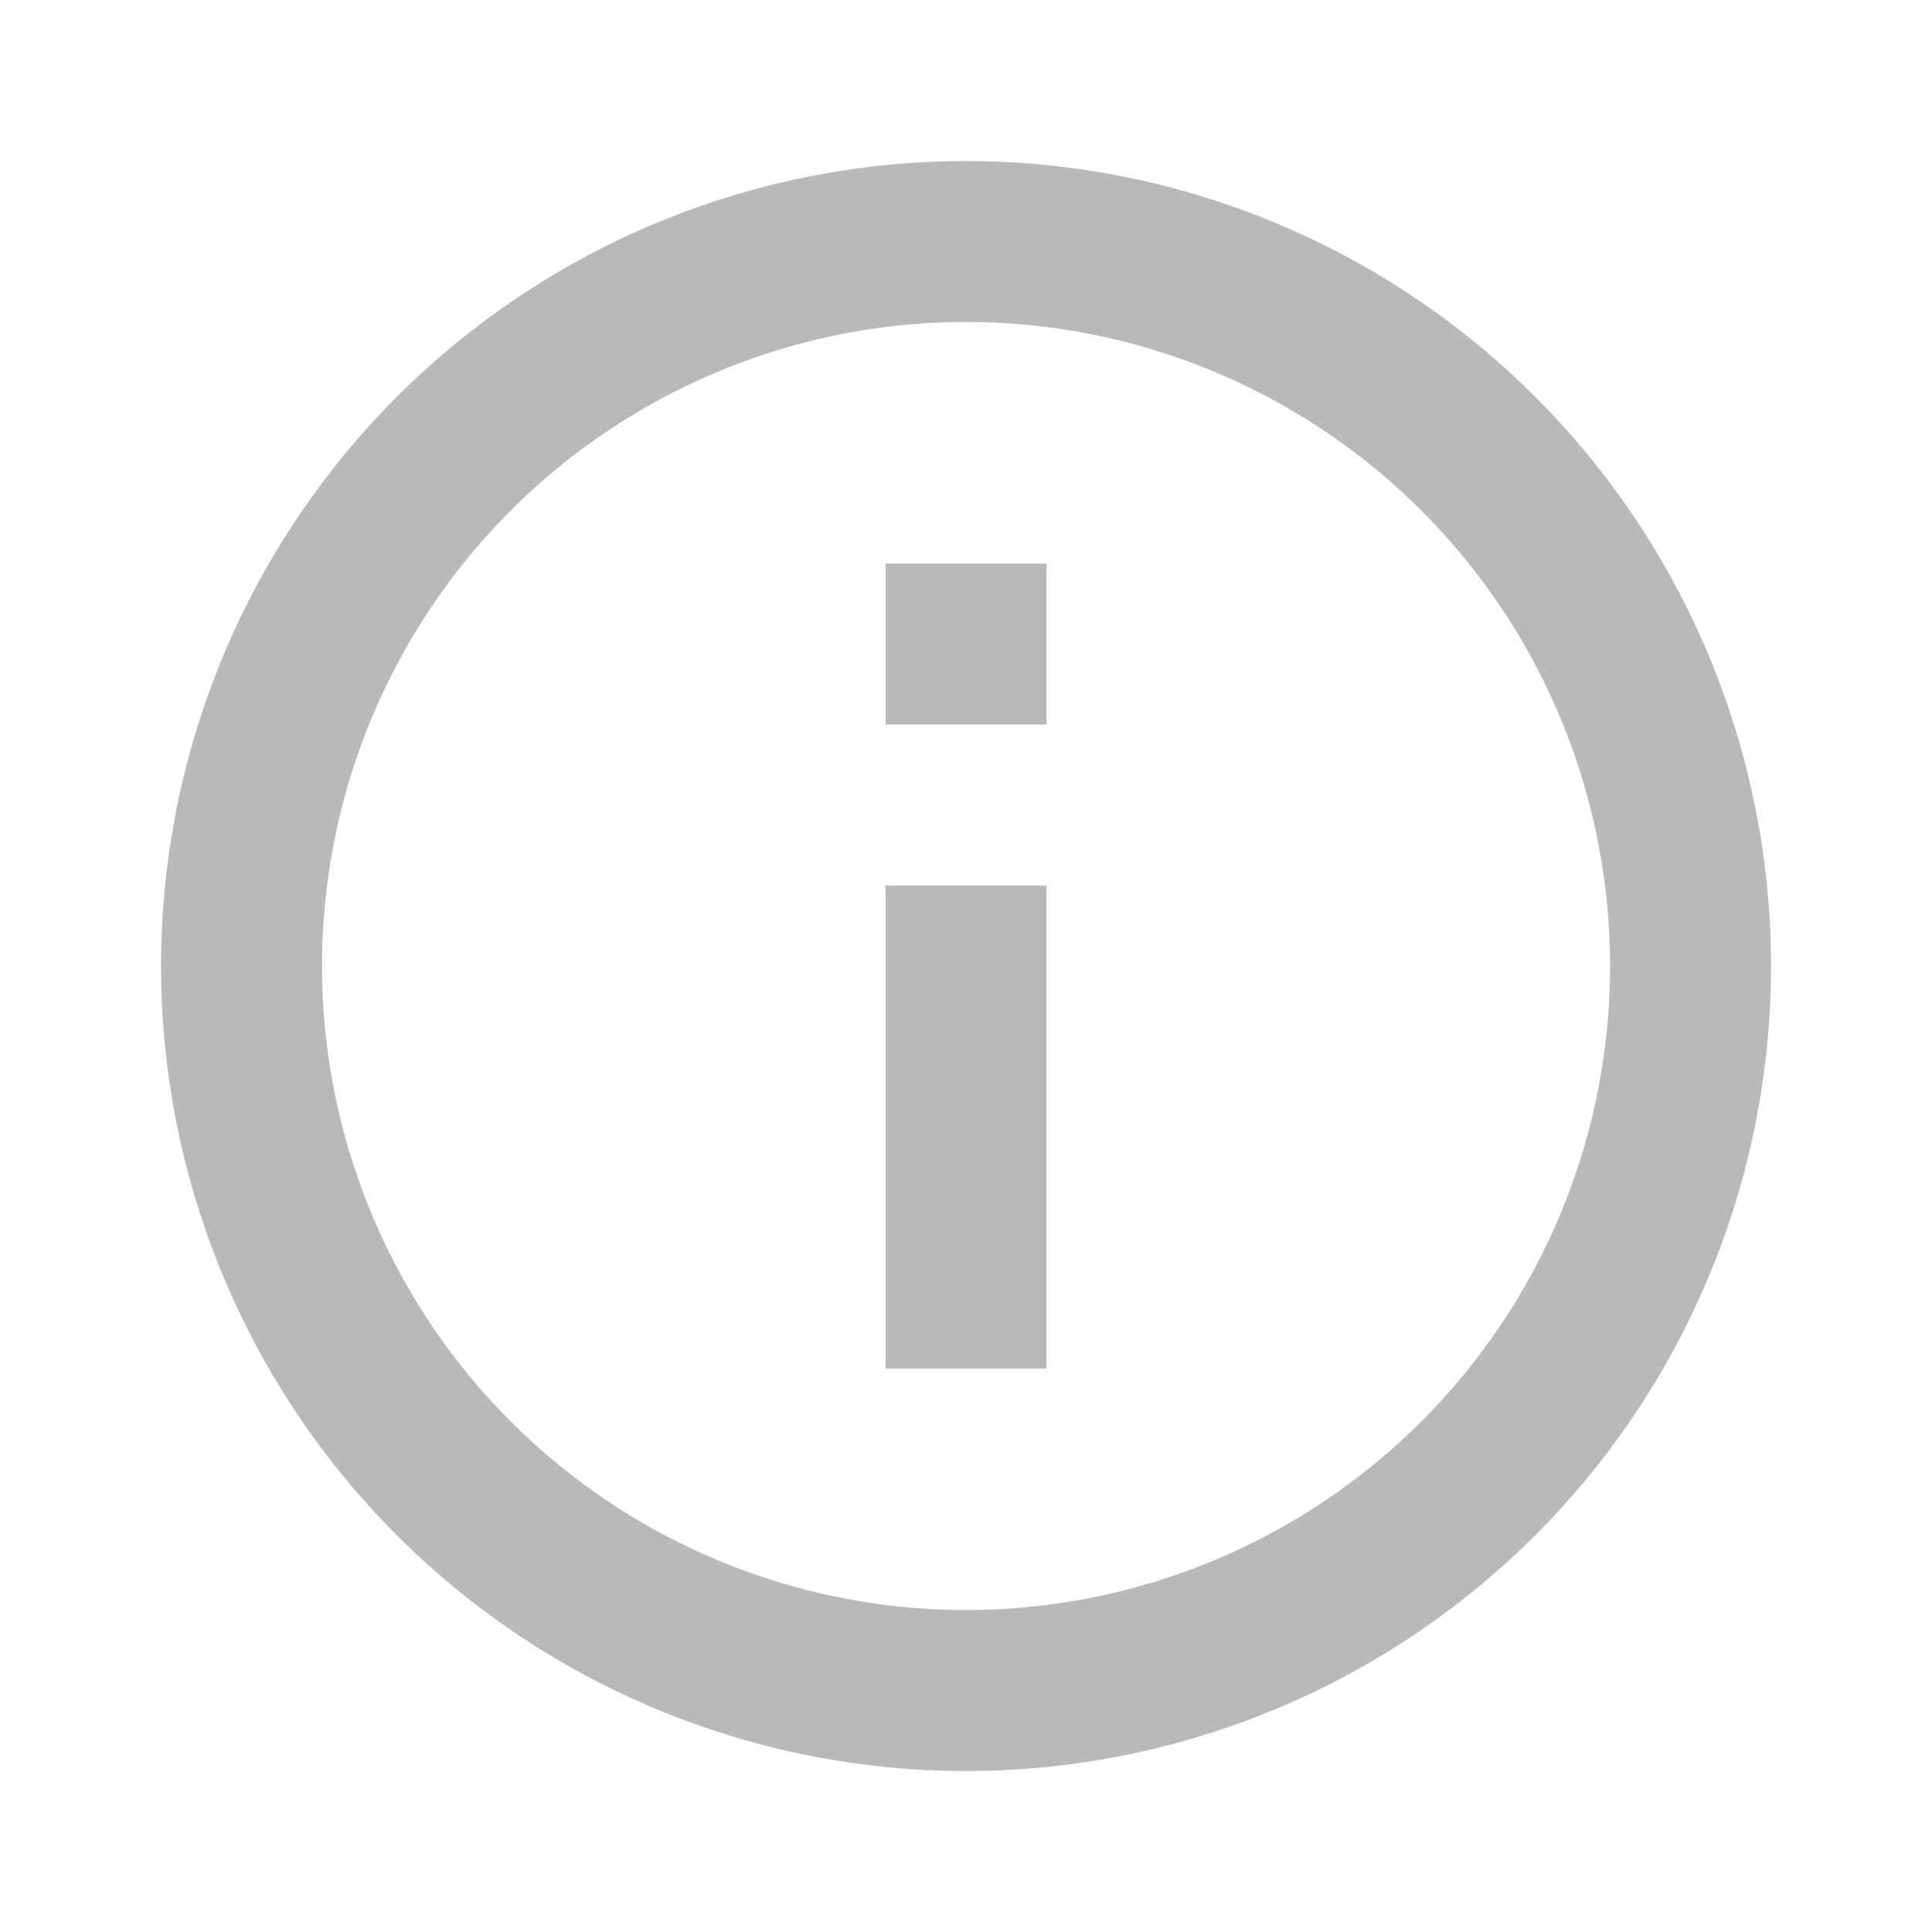 <svg id="info-light" xmlns="http://www.w3.org/2000/svg" width="44" height="44" viewBox="0 0 44 44">
  <path id="Path_37" data-name="Path 37" d="M0,0H44V44H0Z" fill="none"/>
  <path id="Path_38" data-name="Path 38" d="M20.333,38.667A18.333,18.333,0,1,1,38.667,20.333,18.333,18.333,0,0,1,20.333,38.667Zm0-3.667A14.667,14.667,0,1,0,5.667,20.333,14.667,14.667,0,0,0,20.333,35ZM18.5,11.167h3.667v3.667H18.5Zm0,7.333h3.667v11H18.5Z" transform="translate(1.667 1.667)" fill="rgba(16,20,24,0.3)"/>
</svg>
